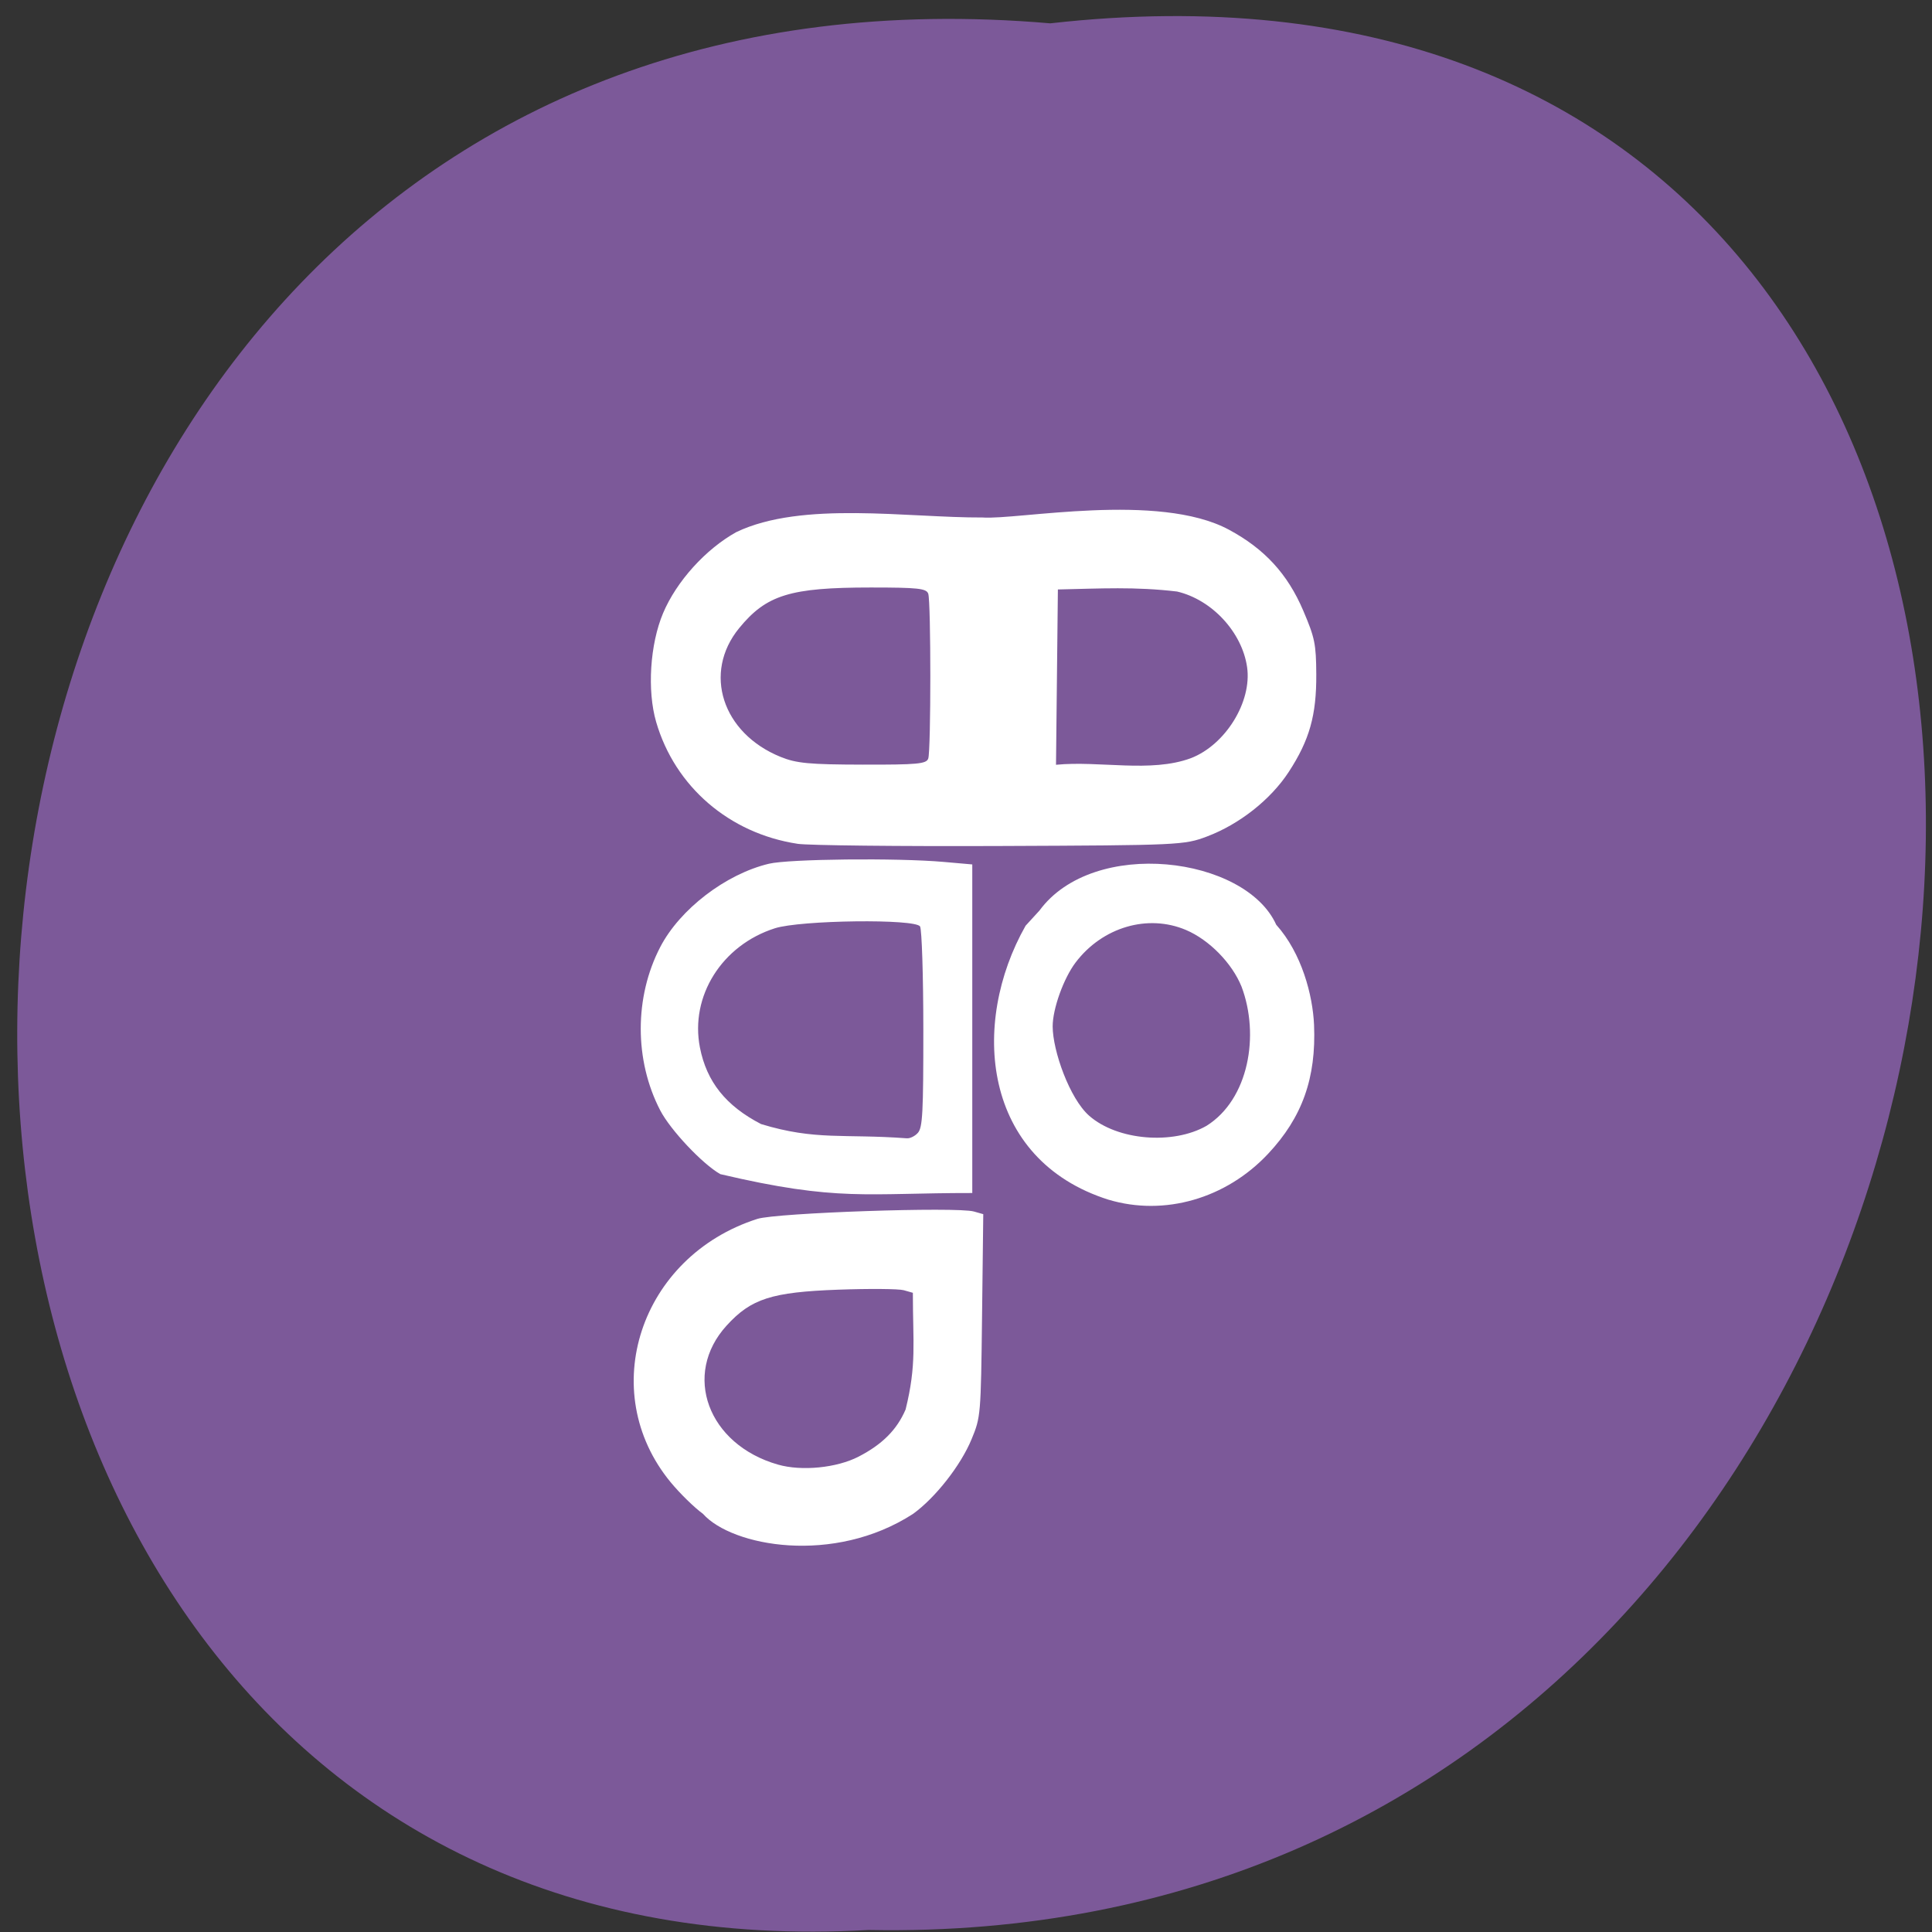 <svg xmlns="http://www.w3.org/2000/svg" xmlns:xlink="http://www.w3.org/1999/xlink" viewBox="0 0 256 256"><rect x="0" y="0" width="256" height="256" fill="#333333" stroke="none"/><defs><path d="m 245.46 129.52 l -97.89 -96.9 c -5.556 -5.502 -16.222 -11.873 -23.7 -14.16 l -39.518 -12.08 c -7.479 -2.286 -18.1 0.391 -23.599 5.948 l -13.441 13.578 c -5.5 5.559 -14.502 14.653 -20 20.21 l -13.44 13.579 c -5.5 5.558 -8.07 16.206 -5.706 23.658 l 12.483 39.39 c 2.363 7.456 8.843 18.06 14.399 23.556 l 97.89 96.9 c 5.558 5.502 14.605 5.455 20.1 -0.101 l 36.26 -36.63 c 5.504 -5.559 14.503 -14.651 20 -20.21 l 36.26 -36.629 c 5.502 -5.56 5.455 -14.606 -0.101 -20.11 z m -178.09 -50.74 c -7.198 0 -13.03 -5.835 -13.03 -13.03 0 -7.197 5.835 -13.03 13.03 -13.03 7.197 0 13.03 5.835 13.03 13.03 -0.001 7.198 -5.836 13.03 -13.03 13.03 z" id="0"/><use id="1" xlink:href="#0"/><clipPath id="2"><use xlink:href="#0"/></clipPath><clipPath clip-path="url(#2)"><use xlink:href="#1"/></clipPath><clipPath clip-path="url(#2)"><use xlink:href="#1"/></clipPath></defs><g fill="#7c5999" color="#000"><path d="m 128.42 795.13 c 168.87 -19.553 166.53 260.33 -3.01 257.01 -157.67 9.224 -171.9 -272.26 3.01 -257.01 z" transform="matrix(1 0 -0.082 0.983 75.945 -778.52)"/></g><g fill="#fff"><path d="m -74.16 335.59 c -2.445 -1.564 -6.615 -5.178 -9.266 -8.03 -21.469 -23.11 -8.77 -57.32 24.82 -66.849 5.456 -1.548 57.05 -3.109 61.965 -1.874 l 2.684 0.674 l -0.345 25.712 c -0.341 25.398 -0.378 25.782 -3.01 31.432 -3.081 6.623 -10.358 14.854 -16.743 18.937 -22.728 13.05 -51.811 8.253 -60.11 0 z m 44.554 -14.545 c 6.766 -3.102 10.936 -6.815 13.422 -11.951 3.193 -11.461 2.078 -16.717 2.078 -29.623 l -2.613 -0.656 c -1.437 -0.361 -9.874 -0.421 -18.75 -0.135 -19.05 0.615 -24.917 2.286 -31.916 9.09 -12.794 12.434 -5.411 30.21 14.662 35.31 6.807 1.728 16.838 0.845 23.12 -2.033 z m 71.5 -65.2 c -36.25 -10.188 -39.598 -44.747 -23.738 -69.55 l 3.98 -3.862 c 15.459 -18.656 58.932 -13.752 67.746 3.608 7.344 7.273 10.449 17.92 10.828 25.405 0.645 13.496 -3.372 23.495 -13.157 32.749 -12.04 11.387 -29.687 15.888 -45.658 11.645 z m 28.04 -18.757 c 12.1 -6.721 15.255 -23.03 10.03 -35.32 -2.704 -5.956 -9.245 -11.879 -15.889 -14.388 -10.927 -4.126 -23.907 -0.747 -31.585 8.222 -3.457 4.04 -6.596 11.793 -6.584 16.265 0.017 6.191 4.863 18.289 10.425 22.643 8.08 6.322 24.03 7.438 33.605 2.576 z m -139.15 12.26 c -5.105 -2.562 -14.273 -11.194 -17.195 -16.189 -7.427 -12.697 -7.427 -28.745 0 -41.44 5.628 -9.622 18.744 -18.541 31.11 -21.16 5.745 -1.215 36.627 -1.504 49.951 -0.467 l 8.25 0.642 v 41.704 v 41.704 c -30.371 -0.029 -38.3 2.262 -72.12 -4.794 z m 56.55 -10.481 c 1.345 -1.345 1.569 -5.134 1.556 -26.25 -0.008 -13.573 -0.428 -25.331 -0.933 -26.13 -1.26 -1.992 -34.18 -1.631 -41.552 0.455 -15.16 4.291 -24.337 17.242 -21.448 30.28 1.926 8.692 7.441 14.811 17.503 19.422 15.643 4.222 23.584 2.422 41.624 3.608 0.923 0.103 2.386 -0.521 3.25 -1.385 z m -34.436 -73.37 c -19.543 -2.636 -35.09 -14.514 -40.47 -30.925 -2.615 -7.972 -1.768 -19.738 1.989 -27.633 3.835 -8.06 12.19 -16.256 20.967 -20.57 18.844 -7.99 49.11 -3.61 70.44 -3.702 9.968 0.661 50.36 -6.523 70.52 3.098 10.198 4.867 16.794 11.234 21.266 20.527 3.323 6.907 3.685 8.468 3.738 16.15 0.072 10.423 -1.935 16.733 -7.897 24.833 -5.154 7 -14.11 13.269 -23.394 16.37 -6.501 2.172 -7.826 2.226 -59.15 2.41 -28.875 0.104 -54.978 -0.146 -58.01 -0.554 z m 37.4 -21.64 c 0.791 -2.063 0.791 -39.774 0 -41.836 -0.518 -1.35 -2.926 -1.582 -16.451 -1.582 -23.07 0 -29.877 1.866 -37.675 10.326 -10.432 11.317 -4.857 26.655 11.875 32.675 4.528 1.629 8.167 1.933 23.501 1.963 15.643 0.031 18.227 -0.182 18.75 -1.546 z m 75.14 -0.085 c 9.918 -3.379 17.539 -14.318 16.11 -23.12 -1.438 -8.862 -10.06 -17.12 -20.04 -19.19 -12.05 -1.268 -21.807 -0.76 -34.11 -0.523 -0.179 14.833 -0.359 29.667 -0.538 44.5 12.408 -1.084 27.08 2.098 38.575 -1.667 z" fill="#fff" transform="matrix(0.463 0 0 0.522 127.49 25.418)"/></g></svg>